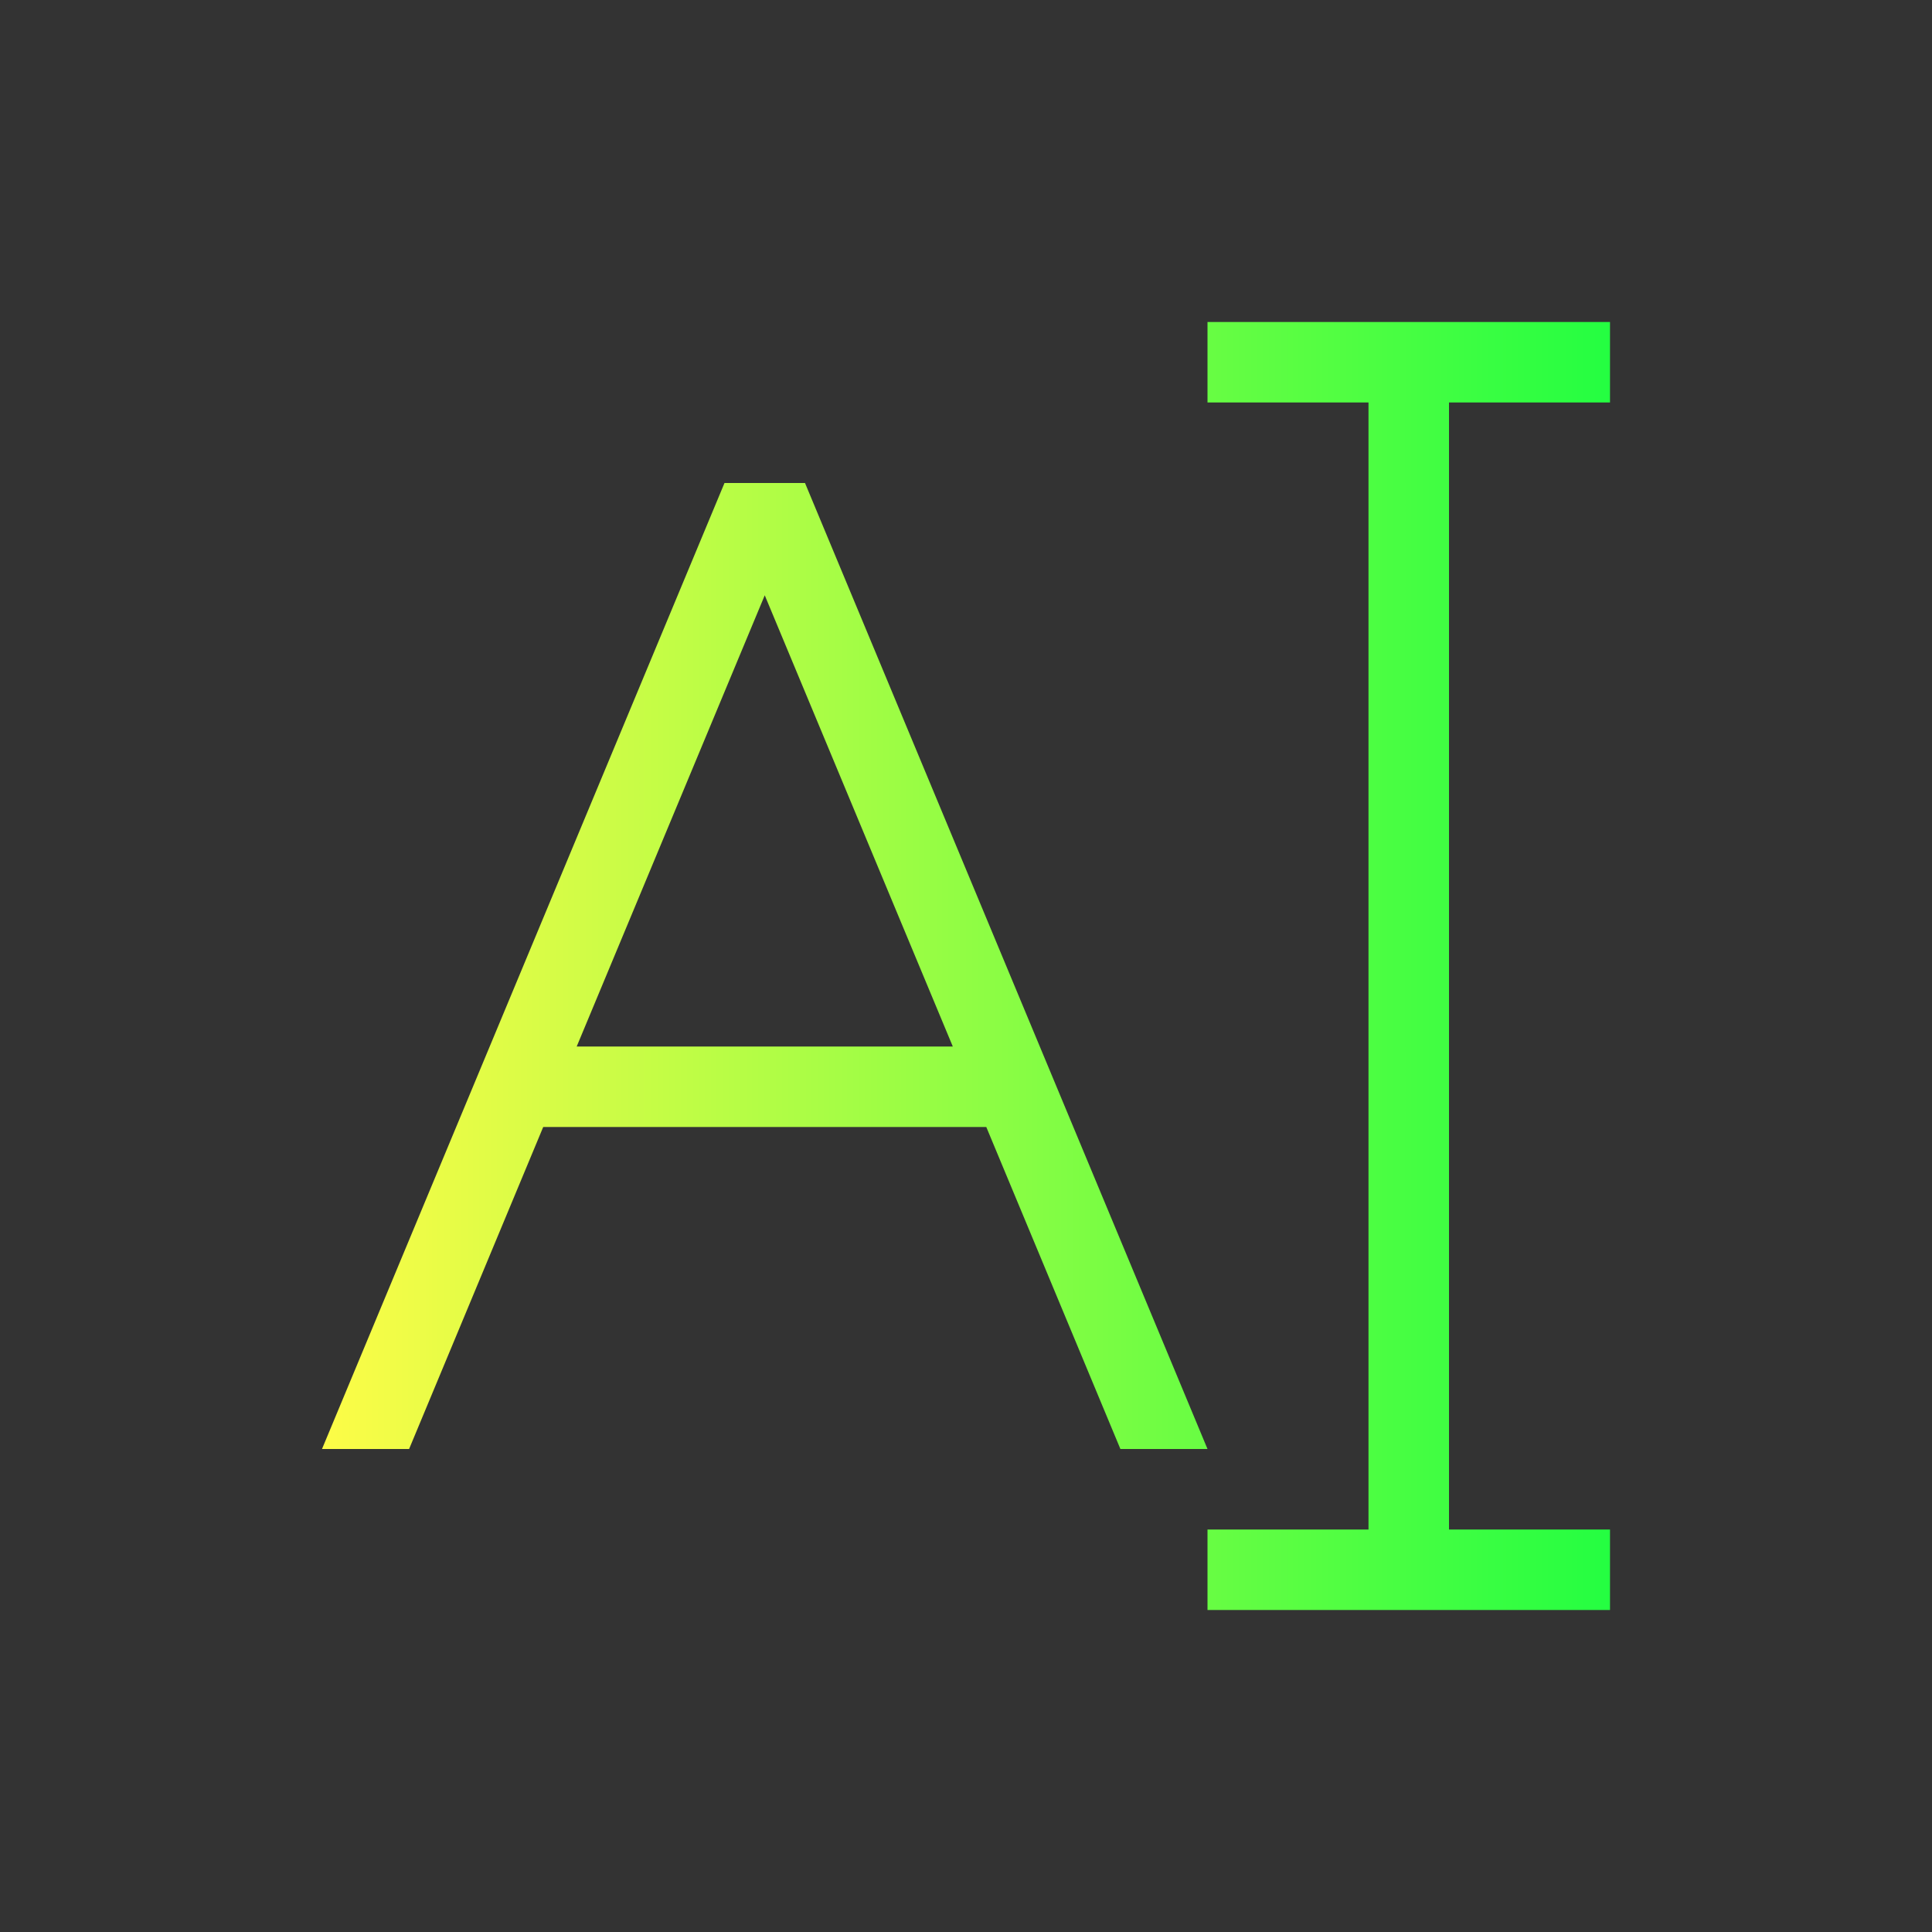 <svg width="24" height="24" viewBox="0 0 24 24" fill="none" xmlns="http://www.w3.org/2000/svg">
<rect x="0" y="0" width="24" height="24" fill="#333333" stroke="none"/>
<path d="M15 4V5H17V19H15V20H20V19H18V5H20V4H15ZM9 6L4 18H5.082L6.748 14H12.252L13.918 18H15L10 6H9ZM9.5 7.395L11.836 13H7.164L9.5 7.395Z" fill="url(#paint0_linear_10_15493)"/>
<defs>
<linearGradient id="paint0_linear_10_15493" x1="4" y1="12" x2="20" y2="12" gradientUnits="userSpaceOnUse">
<stop stop-color="#FDFC47"/>
<stop offset="1" stop-color="#24FE41"/>
</linearGradient>
</defs>
</svg>

